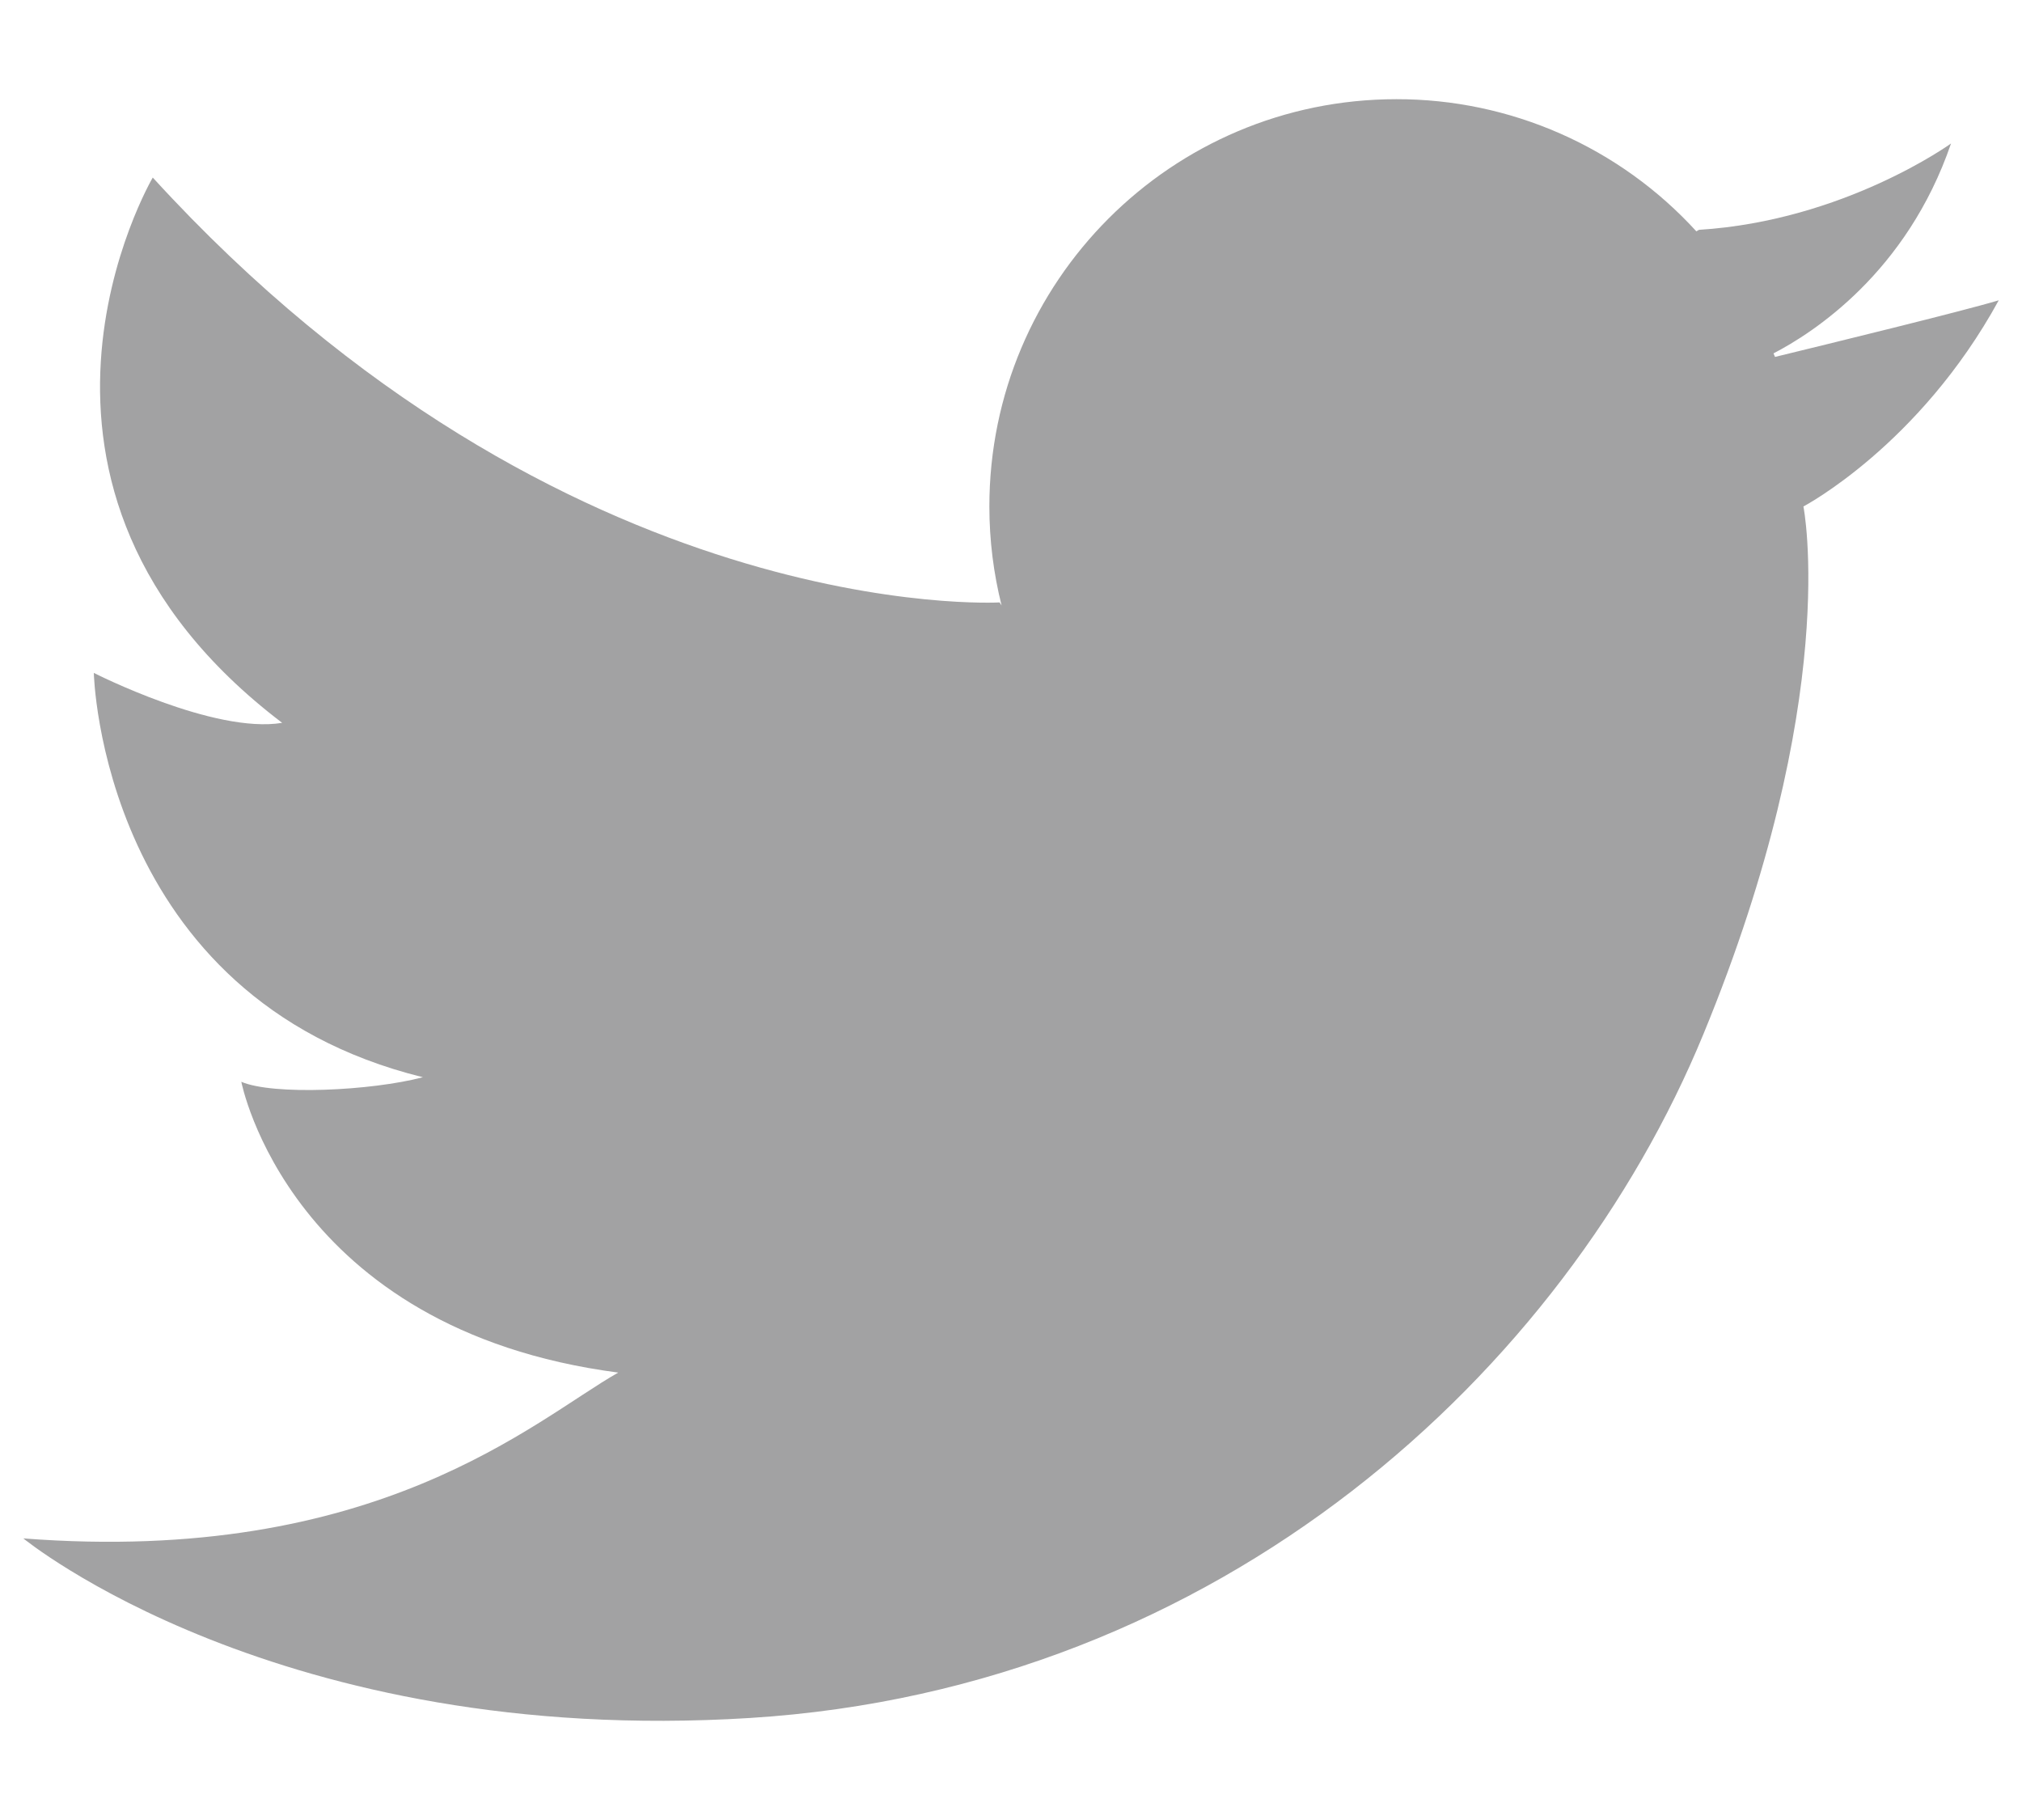 <svg width="20" height="18" viewBox="0 0 20 18" fill="none" xmlns="http://www.w3.org/2000/svg">
<path d="M17.542 3.495C17.93 3.294 18.86 2.698 19.298 1.419C19.298 1.419 18.242 2.183 16.805 2.273L16.779 2.288C16.402 1.875 15.944 1.546 15.433 1.321C14.922 1.096 14.37 0.98 13.812 0.981C11.588 0.981 9.786 2.785 9.786 5.009C9.786 5.346 9.828 5.674 9.907 5.988L9.887 5.958C9.887 5.958 5.576 6.206 1.511 1.756C1.511 1.756 -0.286 4.812 2.791 7.149C2.117 7.261 0.928 6.655 0.928 6.655C0.928 6.655 0.995 9.868 4.183 10.654C3.667 10.789 2.701 10.834 2.387 10.699C2.387 10.699 2.858 13.148 6.115 13.575C5.284 14.047 3.735 15.485 0.231 15.215C0.231 15.215 2.747 17.282 7.418 16.991C12.089 16.699 15.48 13.553 16.849 10.227C18.219 6.902 17.838 5.009 17.838 5.009C17.838 5.009 18.983 4.408 19.77 2.97C19.406 3.079 18.058 3.408 17.557 3.53C17.552 3.518 17.547 3.506 17.542 3.495Z" fill="#A2A2A3"/>
</svg>
